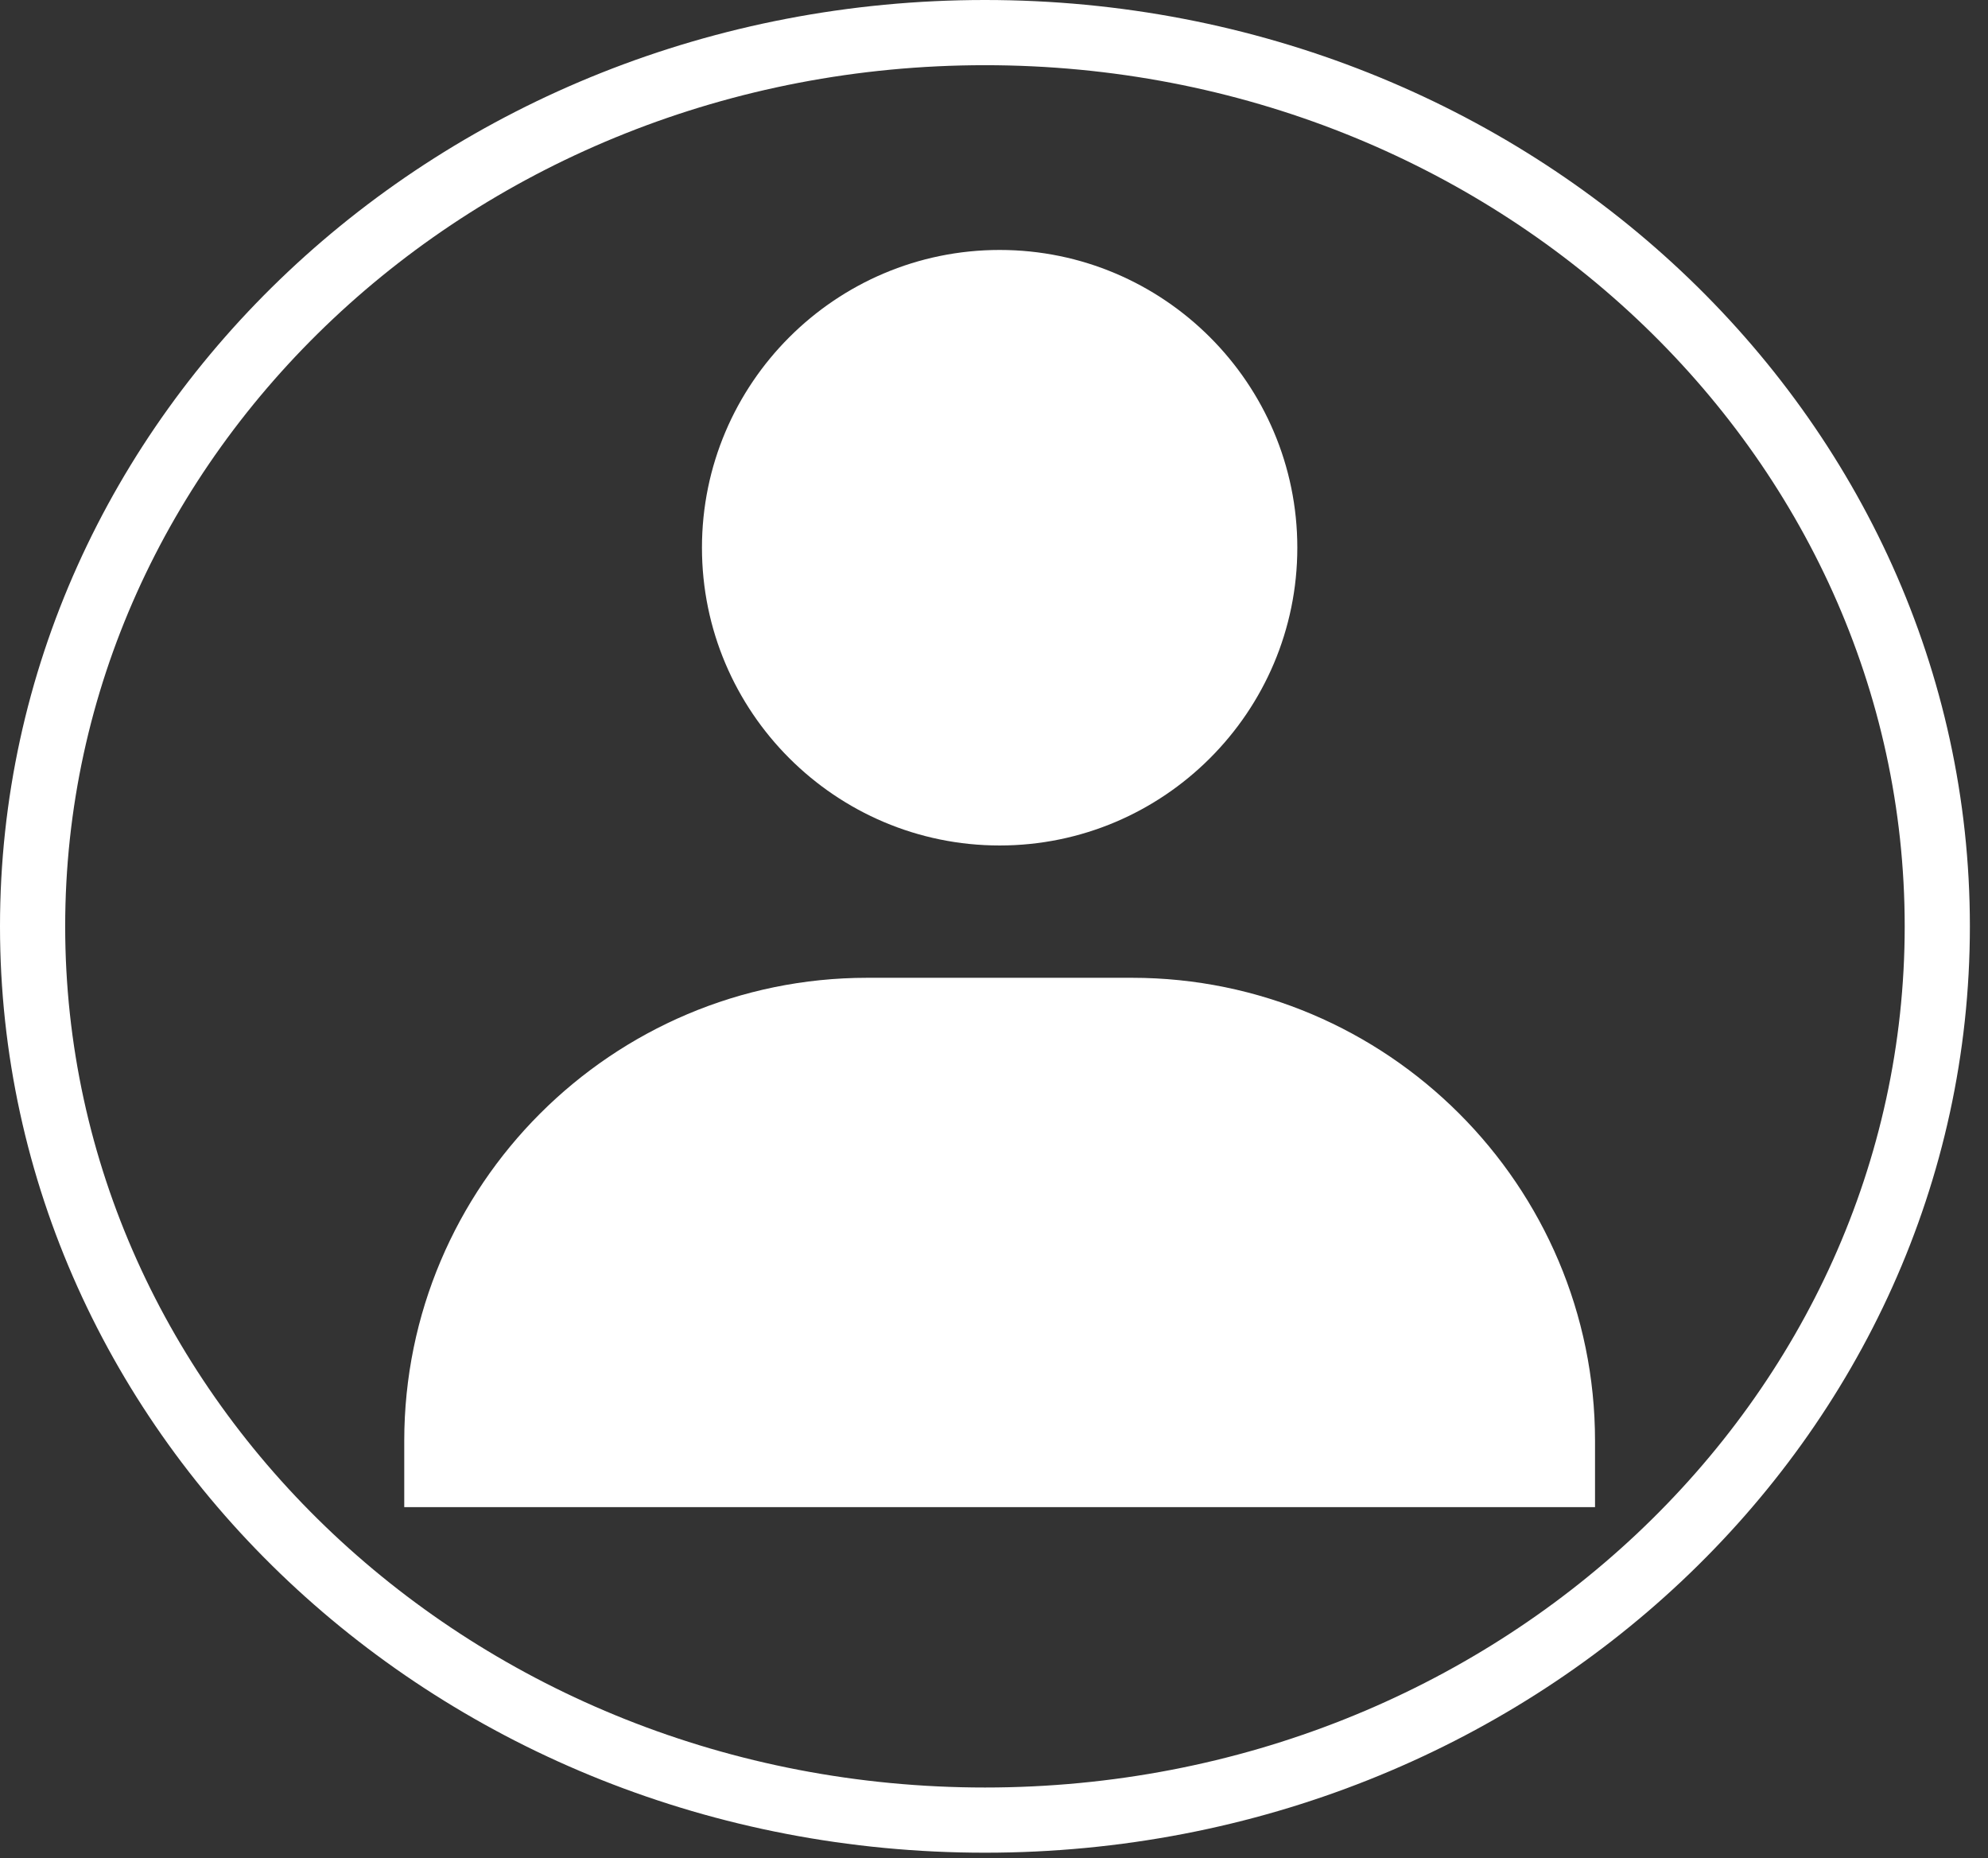 <svg width="61" height="57" viewBox="0 0 61 57" fill="none" xmlns="http://www.w3.org/2000/svg">
<rect x="0" y="0" width="61" height="57" fill="#333333" stroke="none"/>
<path d="M59.444 28.418C59.444 43.503 46.42 55.836 30.222 55.836C14.024 55.836 1 43.503 1 28.418C1 13.332 14.024 1 30.222 1C46.42 1 59.444 13.332 59.444 28.418Z" stroke="white" stroke-width="2"/>
<path d="M21.539 16.802C21.539 21.838 25.637 25.937 30.673 25.937C35.709 25.937 39.807 21.838 39.807 16.802C39.807 11.766 35.709 7.668 30.673 7.668C25.637 7.668 21.539 11.766 21.539 16.802ZM46.912 46.235H48.942V44.205C48.942 36.372 42.566 29.996 34.733 29.996H26.613C18.778 29.996 12.404 36.372 12.404 44.205V46.235H46.912Z" fill="white"/>
</svg>
